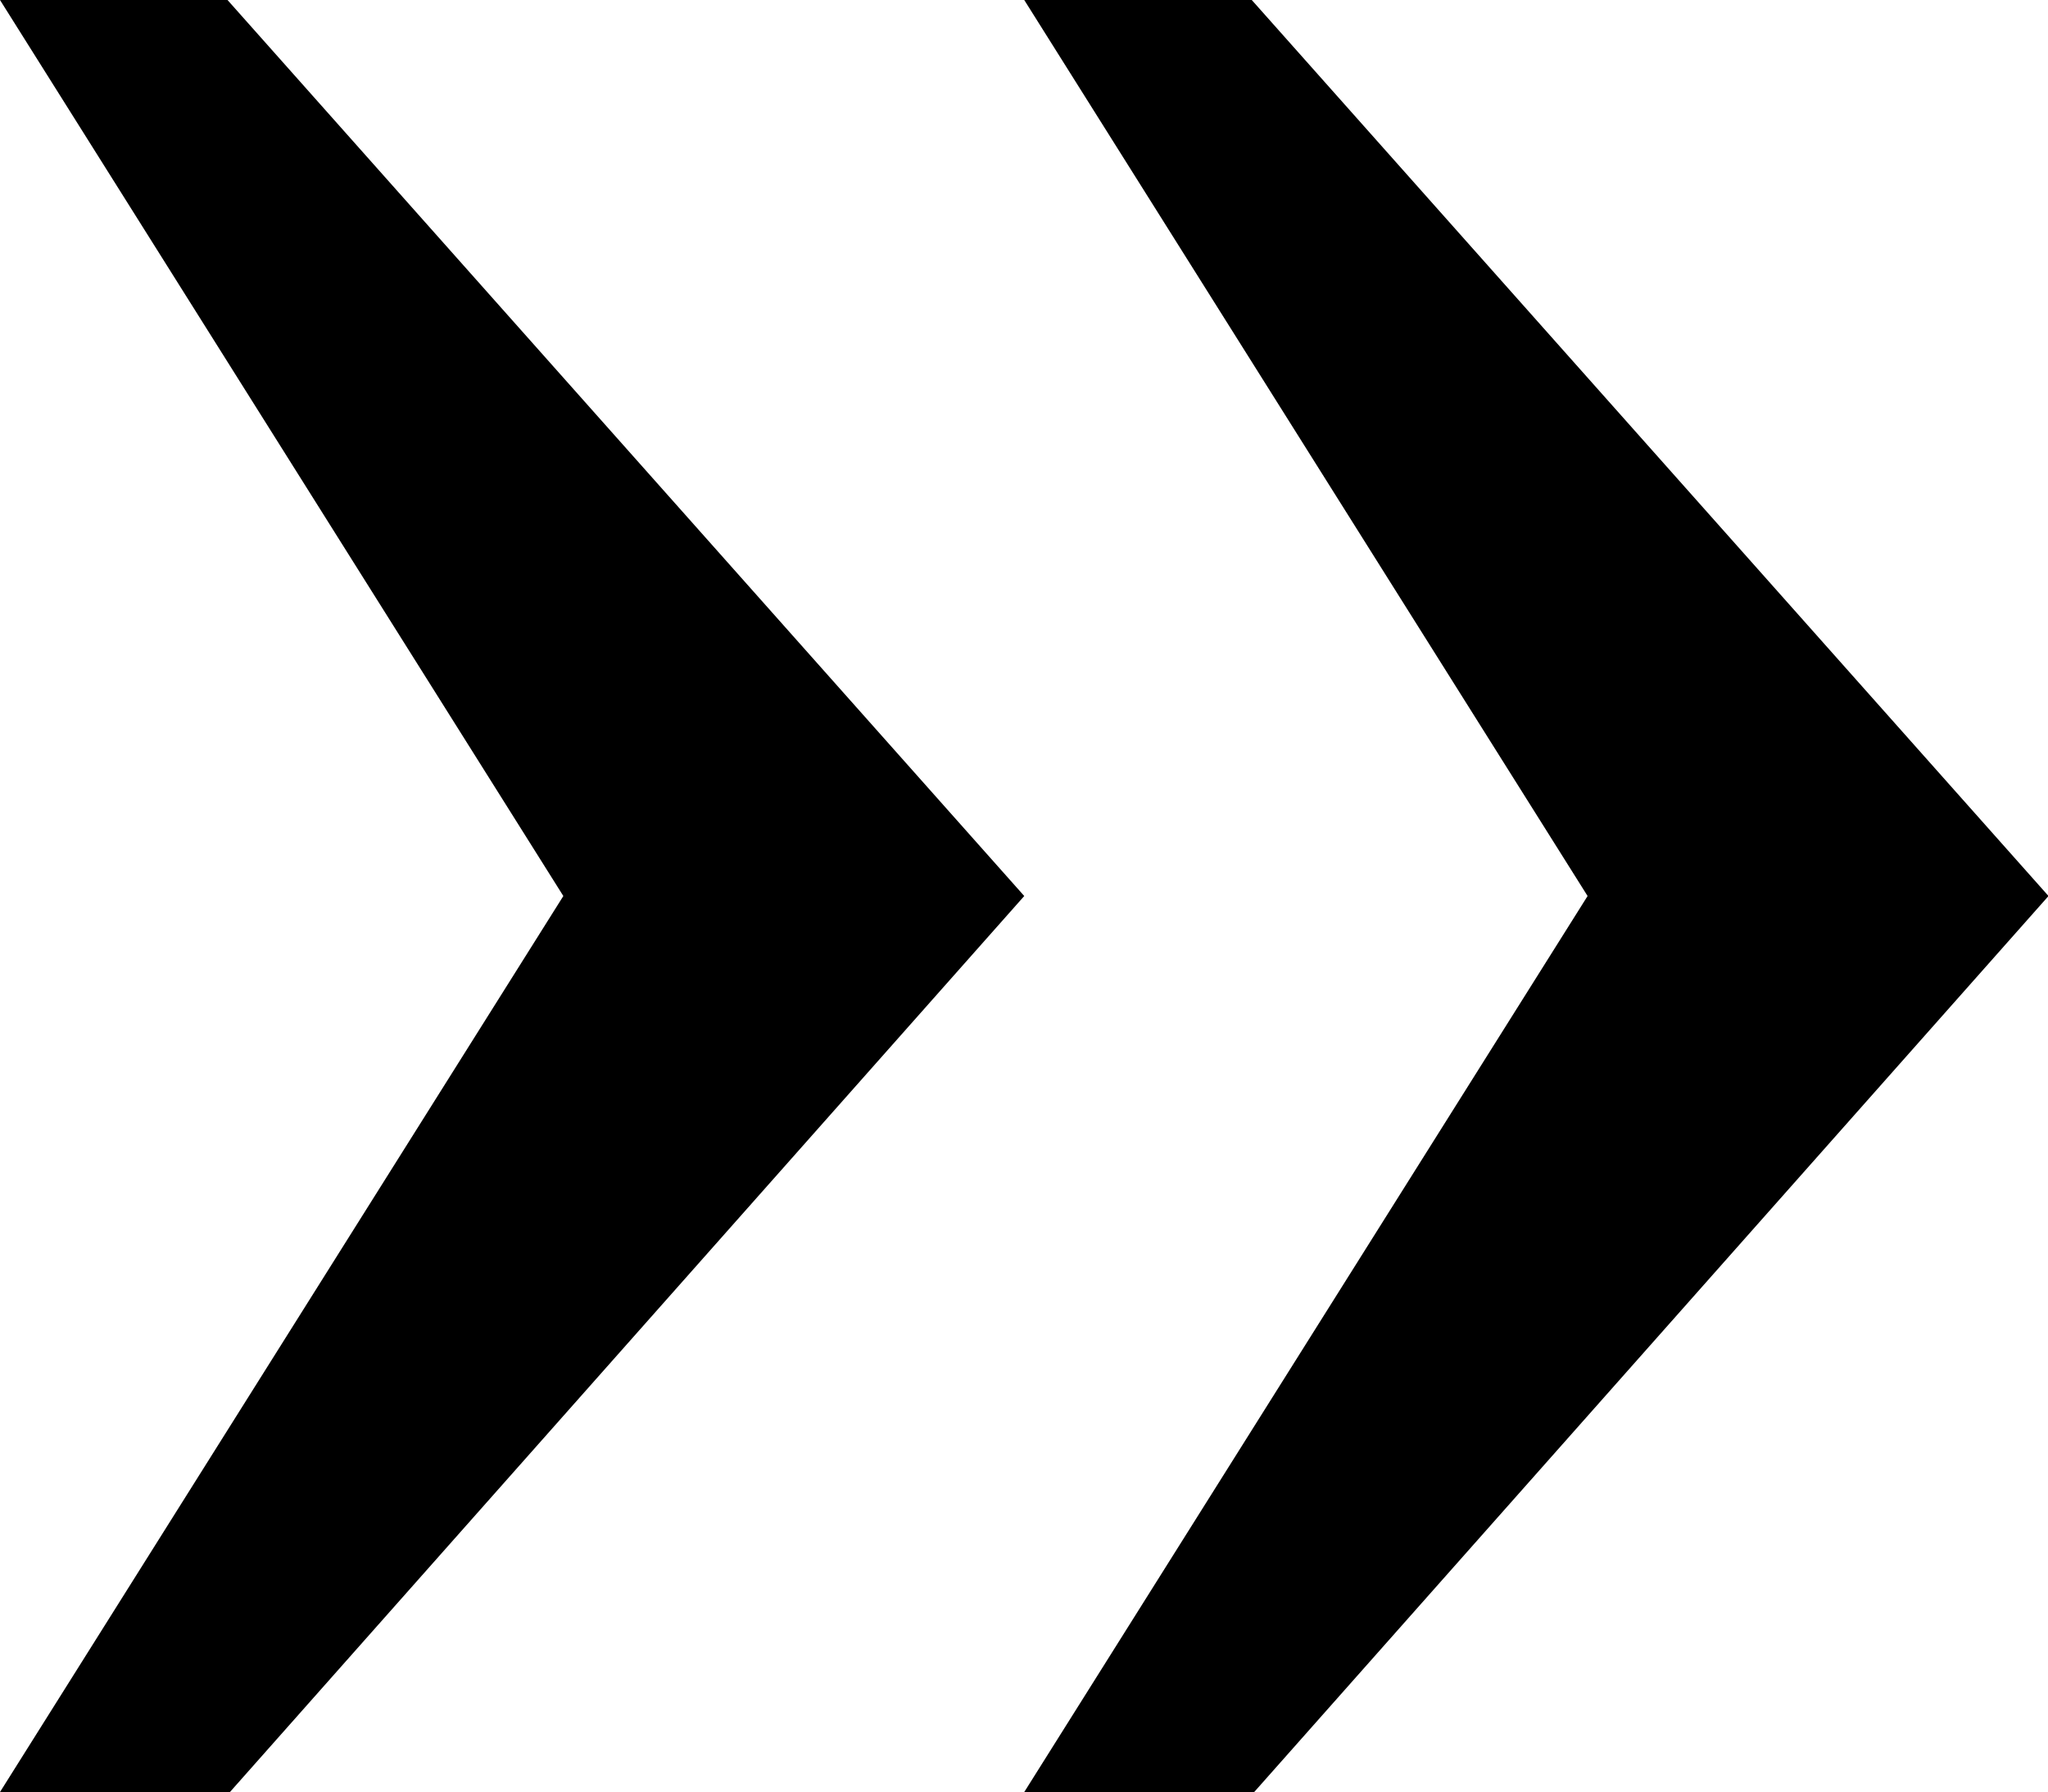 <svg class="icon" viewBox="0 0 1170 1024" xmlns="http://www.w3.org/2000/svg" width="73.125" height="64"><defs><style/></defs><path d="M131.365 1024H0l321.829-512L0 0h129.975l455.168 512-453.778 512zm585.142 0H585.143l321.829-512L585.143 0h129.975l455.172 512-453.778 512z"/></svg>